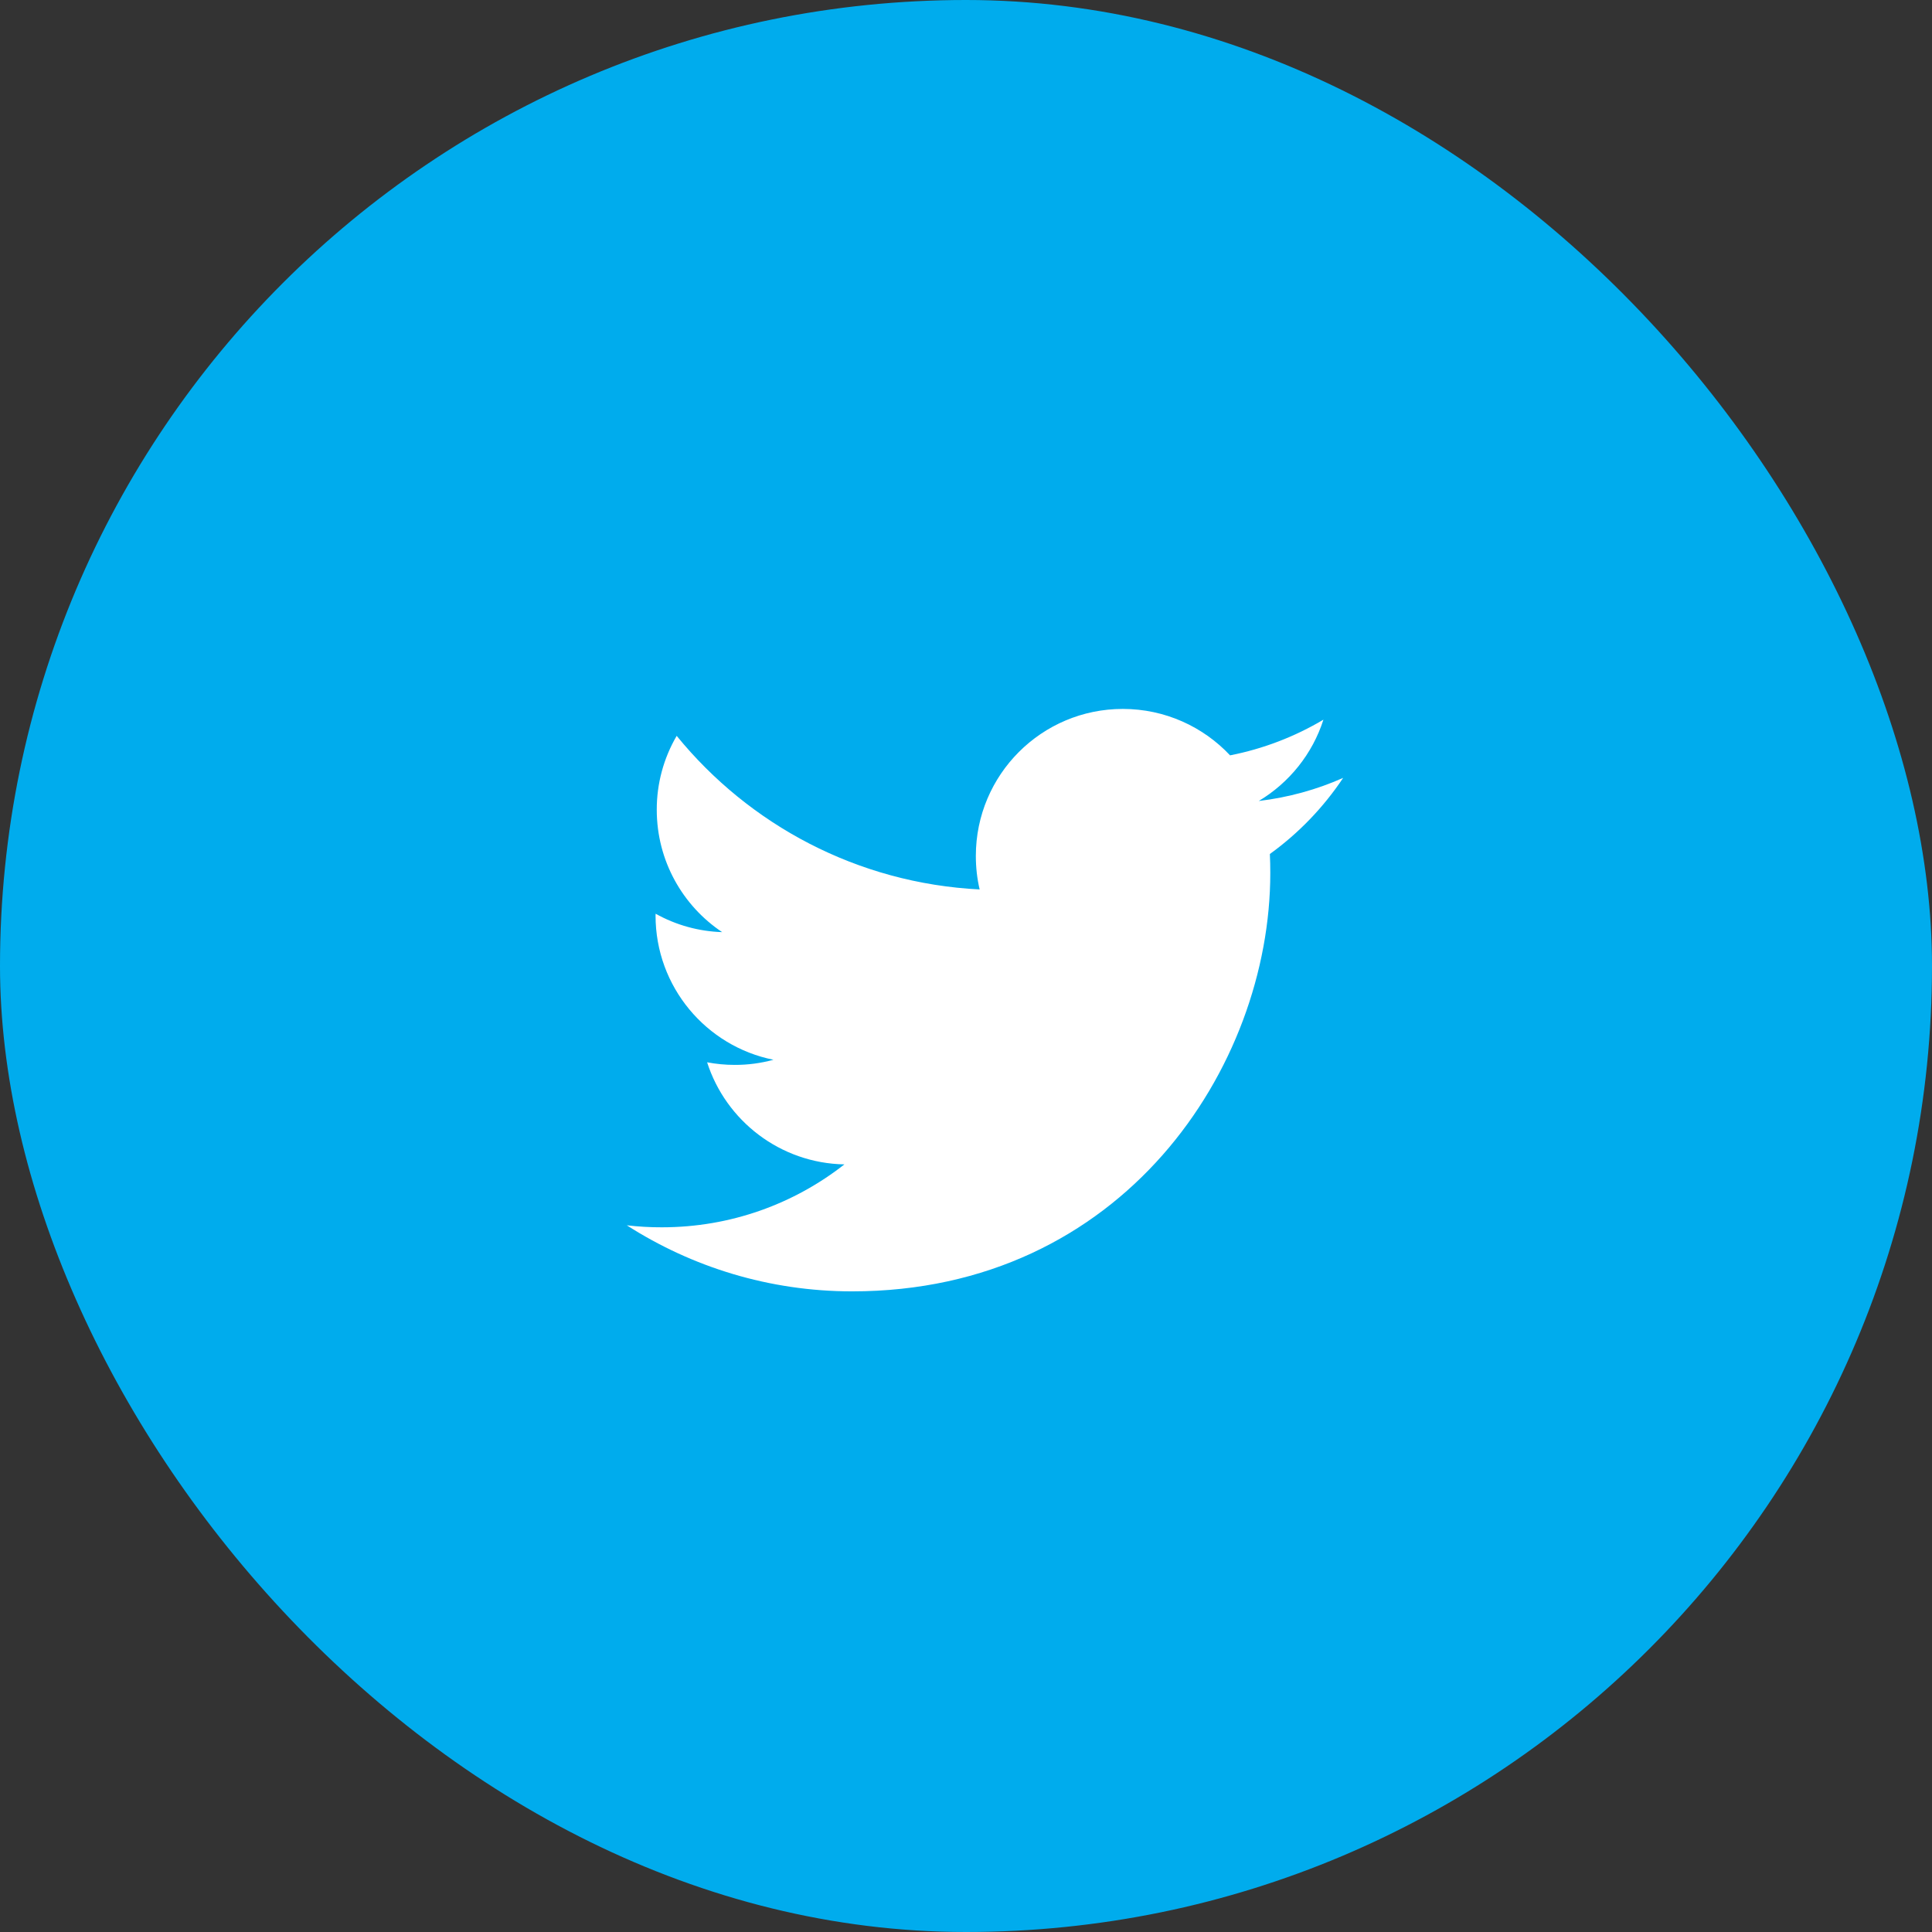 <svg width="32" height="32" viewBox="0 0 32 32" fill="none" xmlns="http://www.w3.org/2000/svg">
<rect x="0" y="0" width="32" height="32" fill="#333333" stroke="none"/>
<rect width="32" height="32" rx="16" fill="#00ACED"/>
<g clip-path="url(#clip0_323_436)">
<path d="M14.114 21.389C18.591 21.389 21.04 17.678 21.04 14.46C21.04 14.354 21.038 14.249 21.033 14.145C21.51 13.8 21.921 13.373 22.247 12.884C21.811 13.078 21.342 13.208 20.849 13.267C21.352 12.966 21.738 12.489 21.92 11.92C21.442 12.204 20.919 12.404 20.374 12.511C19.93 12.038 19.297 11.742 18.597 11.742C17.253 11.742 16.163 12.832 16.163 14.177C16.163 14.368 16.184 14.554 16.226 14.732C14.202 14.63 12.408 13.661 11.208 12.188C10.991 12.559 10.877 12.982 10.878 13.412C10.878 14.257 11.308 15.003 11.961 15.439C11.575 15.427 11.197 15.323 10.859 15.134C10.858 15.145 10.858 15.155 10.858 15.165C10.858 16.345 11.697 17.33 12.811 17.553C12.602 17.61 12.386 17.639 12.169 17.638C12.013 17.638 11.86 17.623 11.712 17.595C12.022 18.562 12.921 19.266 13.986 19.286C13.153 19.939 12.103 20.328 10.963 20.328C10.768 20.329 10.575 20.317 10.382 20.295C11.459 20.985 12.739 21.389 14.114 21.389" fill="white"/>
</g>
<defs>
<clipPath id="clip0_323_436">
<rect width="16" height="10.778" fill="white" transform="translate(8 10.611)"/>
</clipPath>
</defs>
</svg>

